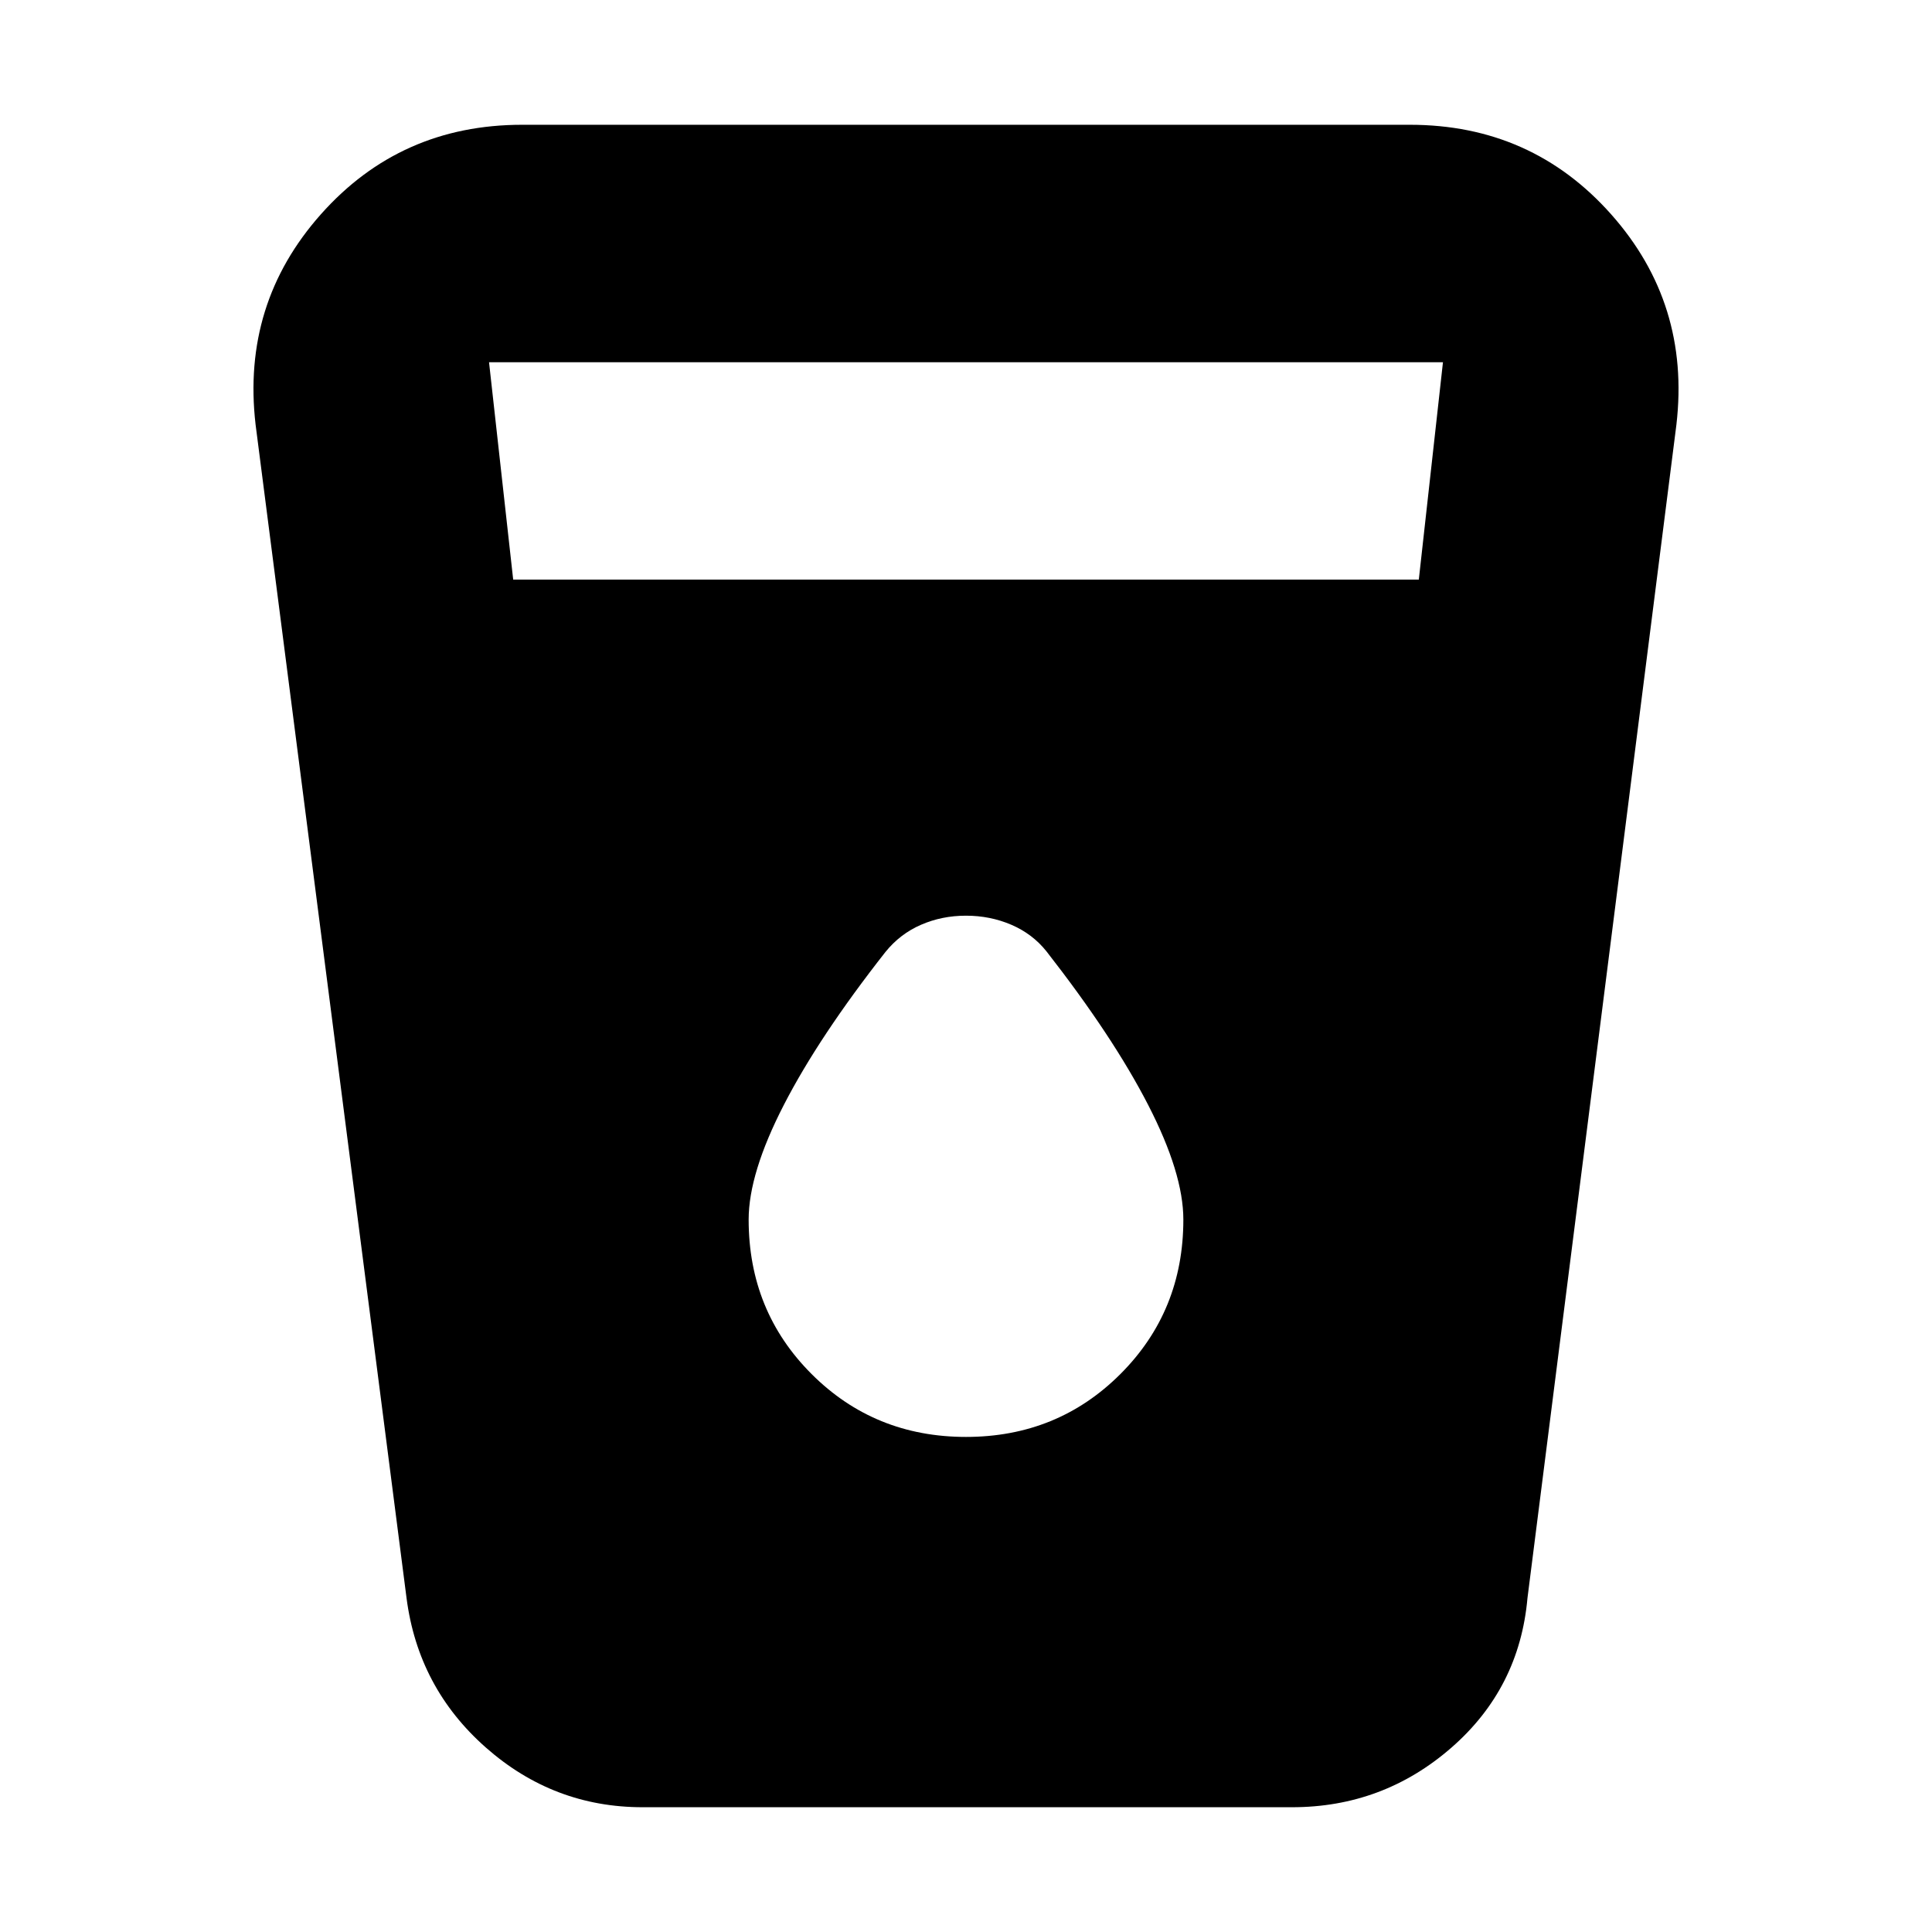 <svg xmlns="http://www.w3.org/2000/svg" height="20" viewBox="0 -960 960 960" width="20"><path d="M319.277-62Q275-62 241.375-91.69T202-166l-75-583q-7-60.172 32.5-104.586T259.467-898h441.066Q761-898 800.5-853.586T833-749l-74 583q-4 45-37.928 74.5Q687.145-62 642-62H319.277ZM255-672h450l12-108H243l12 108Zm225 426q45.474 0 76.737-31.263Q588-308.526 588-354q0-23-17.5-57t-50.559-76.333Q513-496 502.5-500.5T480-505q-12 0-22.391 4.533Q447.217-495.933 440-487q-33 42-50.5 76T372-354q0 45.474 31.263 76.737Q434.526-246 480-246Z"/></svg>